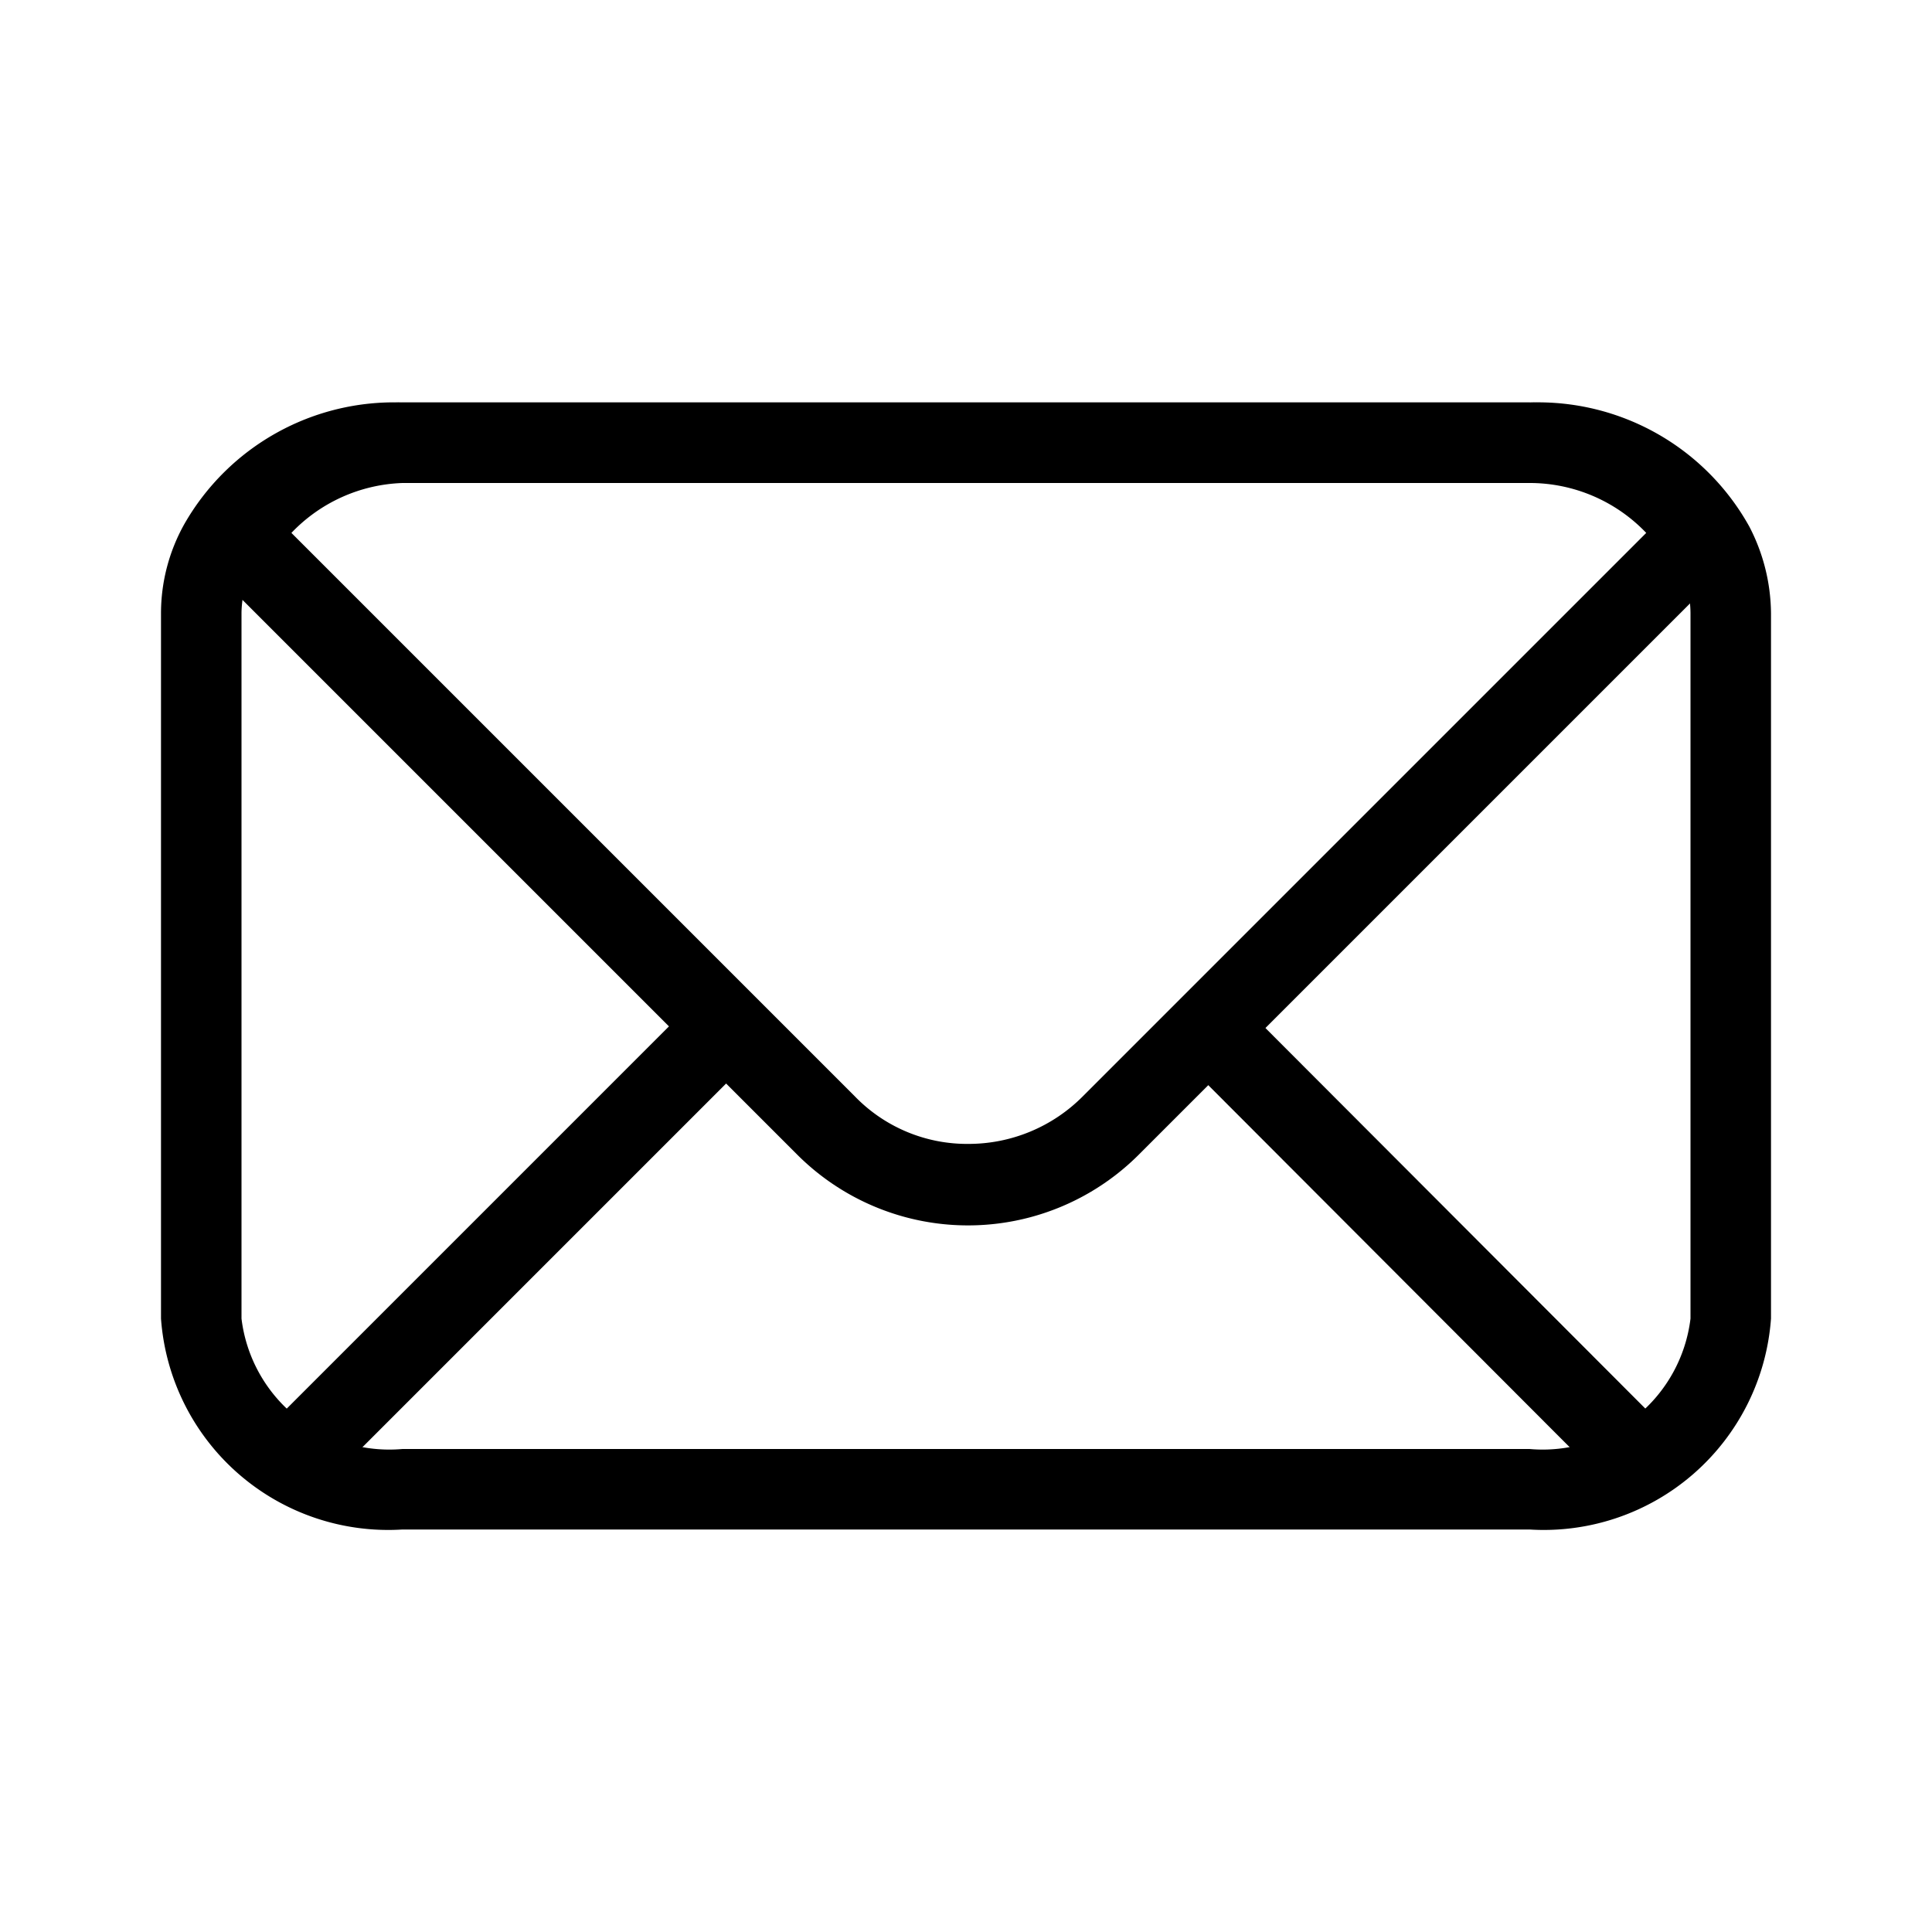 <svg xmlns="http://www.w3.org/2000/svg" viewBox="0 0 24 24"><title>it-mail</title><g><path d="M19,6a2,2,0,0,1,1.84,1,1.3,1.3,0,0,1,.16.62v8.76A1.85,1.85,0,0,1,19,18H5a1.85,1.85,0,0,1-2-1.62V7.62A1.25,1.25,0,0,1,3.17,7,2,2,0,0,1,5,6H19m0-1H5A3,3,0,0,0,2.29,6.51,2.27,2.27,0,0,0,2,7.62v8.76A2.83,2.83,0,0,0,5,19H19a2.83,2.83,0,0,0,3-2.62V7.62a2.37,2.37,0,0,0-.27-1.08A3,3,0,0,0,19,5Z"/><path d="M19,6a2,2,0,0,1,1.45.62l-7,7a2,2,0,0,1-1.42.59,1.94,1.94,0,0,1-1.41-.59l-7-7A2,2,0,0,1,5,6H19m0-1H5A3,3,0,0,0,2.29,6.73L9.9,14.34a3,3,0,0,0,4.25,0l7.58-7.58A3,3,0,0,0,19,5Z"/><polygon points="15.32 12.37 14.61 13.08 20.23 18.71 20.94 18 15.32 12.37 15.32 12.37"/><polygon points="8.79 12.27 3.06 18 3.77 18.71 9.5 12.98 8.79 12.27 8.79 12.27"/></g></svg>
